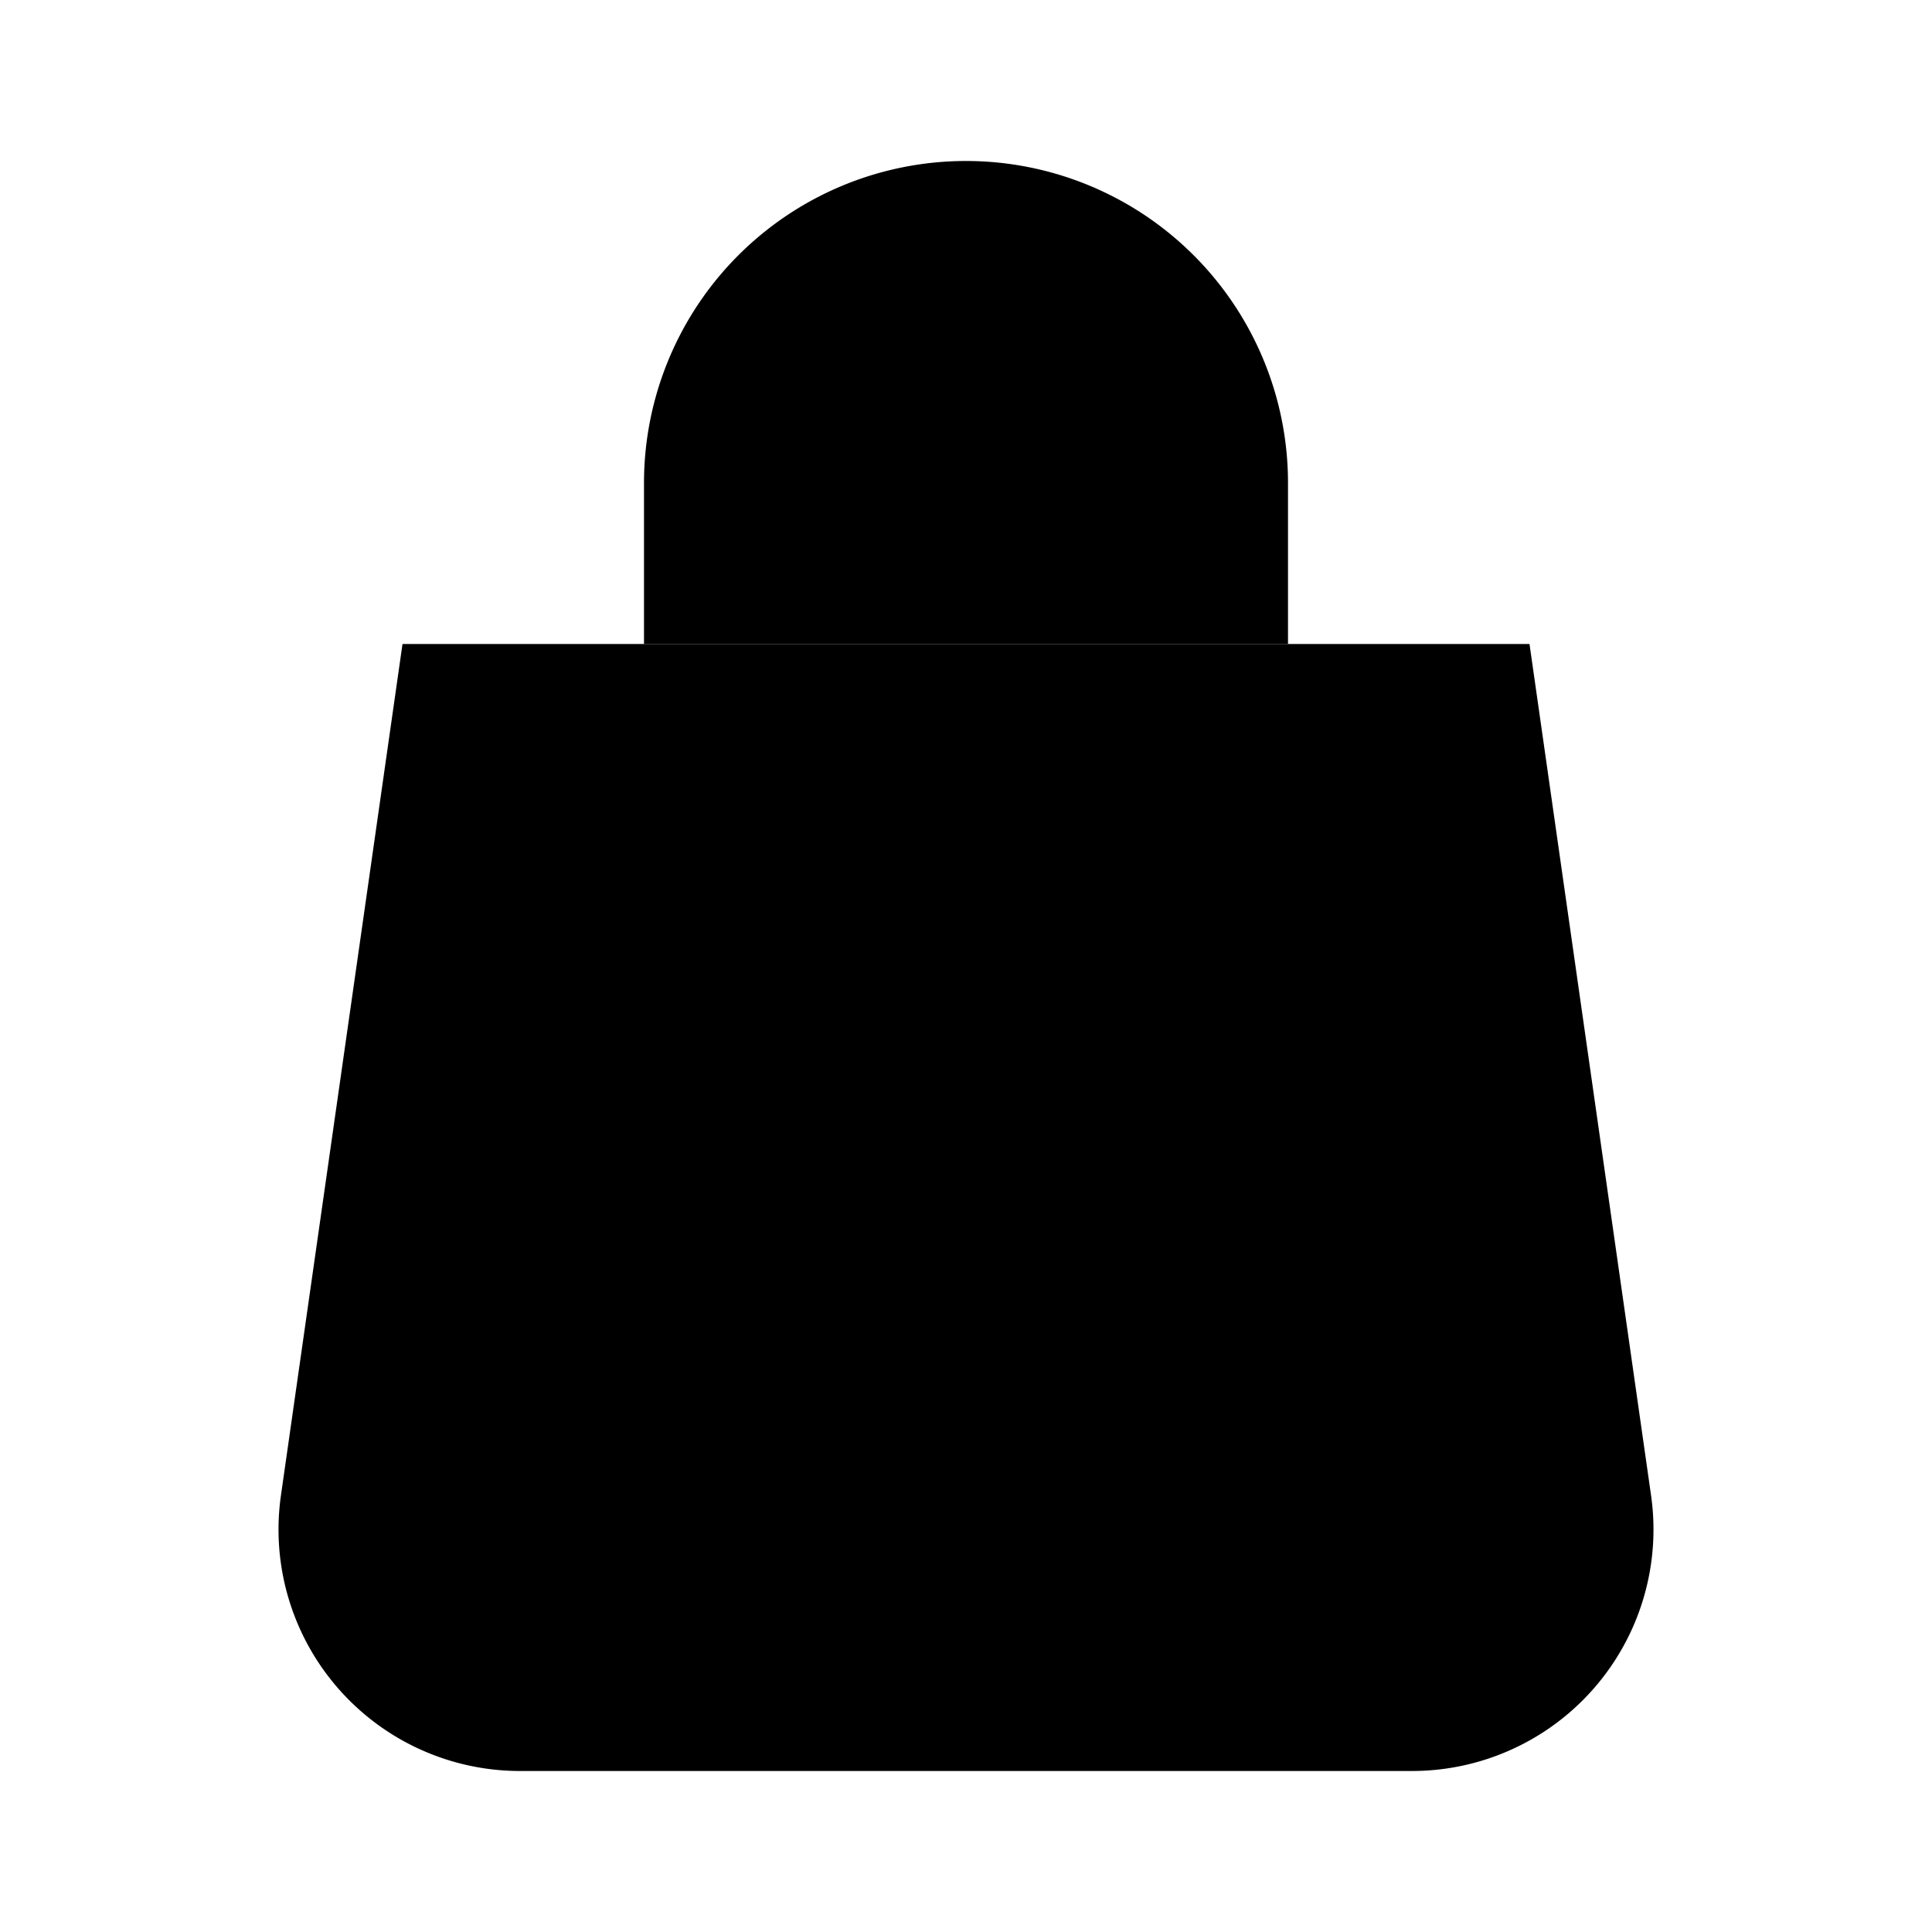 <svg xmlns="http://www.w3.org/2000/svg" viewBox="0 0 24 24"><path d="M8 8V6a4 4 0 1 1 8 0v2M14.5 11a2.5 2.5 0 0 1-5 0"/><path d="M19 8H5L3.49 18.576A3 3 0 0 0 6.458 22h11.082a3 3 0 0 0 2.97-3.424z"/></svg>